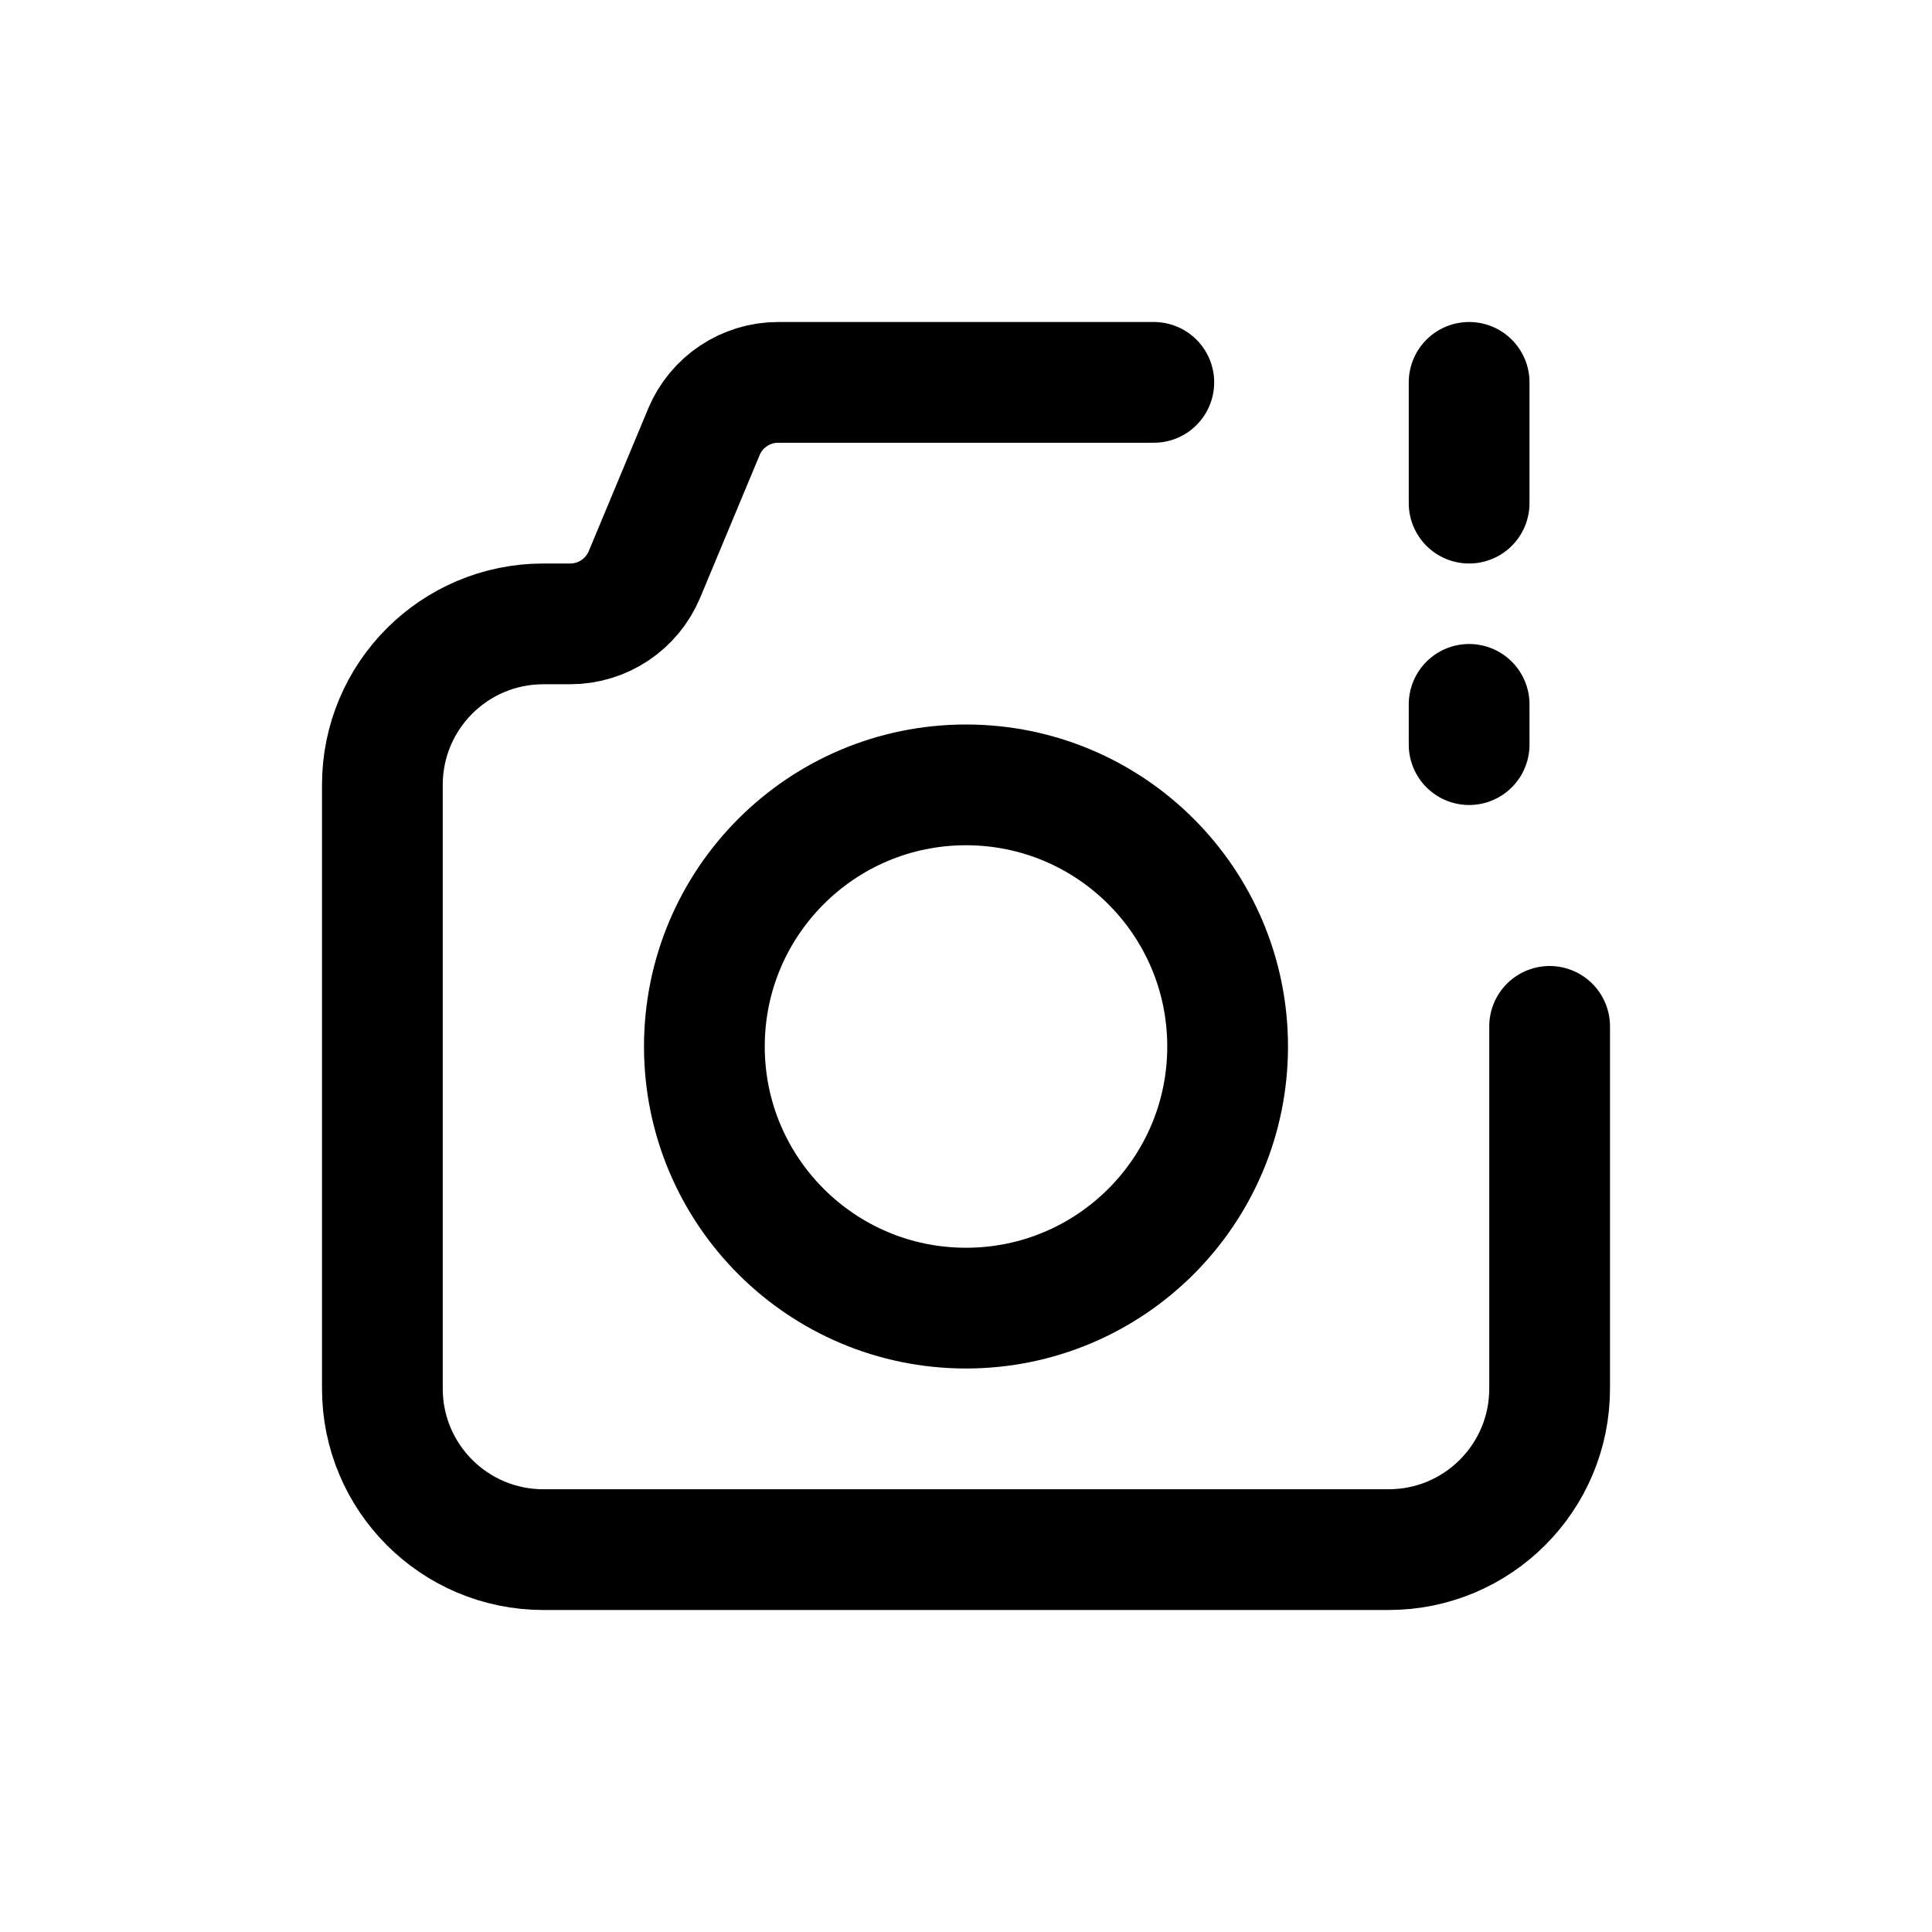 <svg width="24" height="24" viewBox="0 0 24 24" fill="none" xmlns="http://www.w3.org/2000/svg">
<path d="M19.25 12.75V17.25C19.25 18.355 18.355 19.25 17.25 19.25H6.75C5.645 19.25 4.75 18.355 4.75 17.25V9.75C4.75 8.645 5.645 7.75 6.75 7.75H7.083C7.487 7.75 7.851 7.507 8.006 7.135L8.744 5.365C8.899 4.993 9.263 4.75 9.667 4.75H14.333M18.25 4.75V6.25M18.25 9.25V8.75M15.25 13C15.25 14.795 13.795 16.25 12 16.25C10.205 16.25 8.75 14.795 8.75 13C8.75 11.205 10.205 9.75 12 9.75C13.795 9.75 15.25 11.205 15.25 13Z" stroke="#141414" style="stroke:#141414;stroke:color(display-p3 0.08 0.08 0.08);stroke-opacity:1;" stroke-width="1.5" stroke-linecap="round"/>
</svg>
